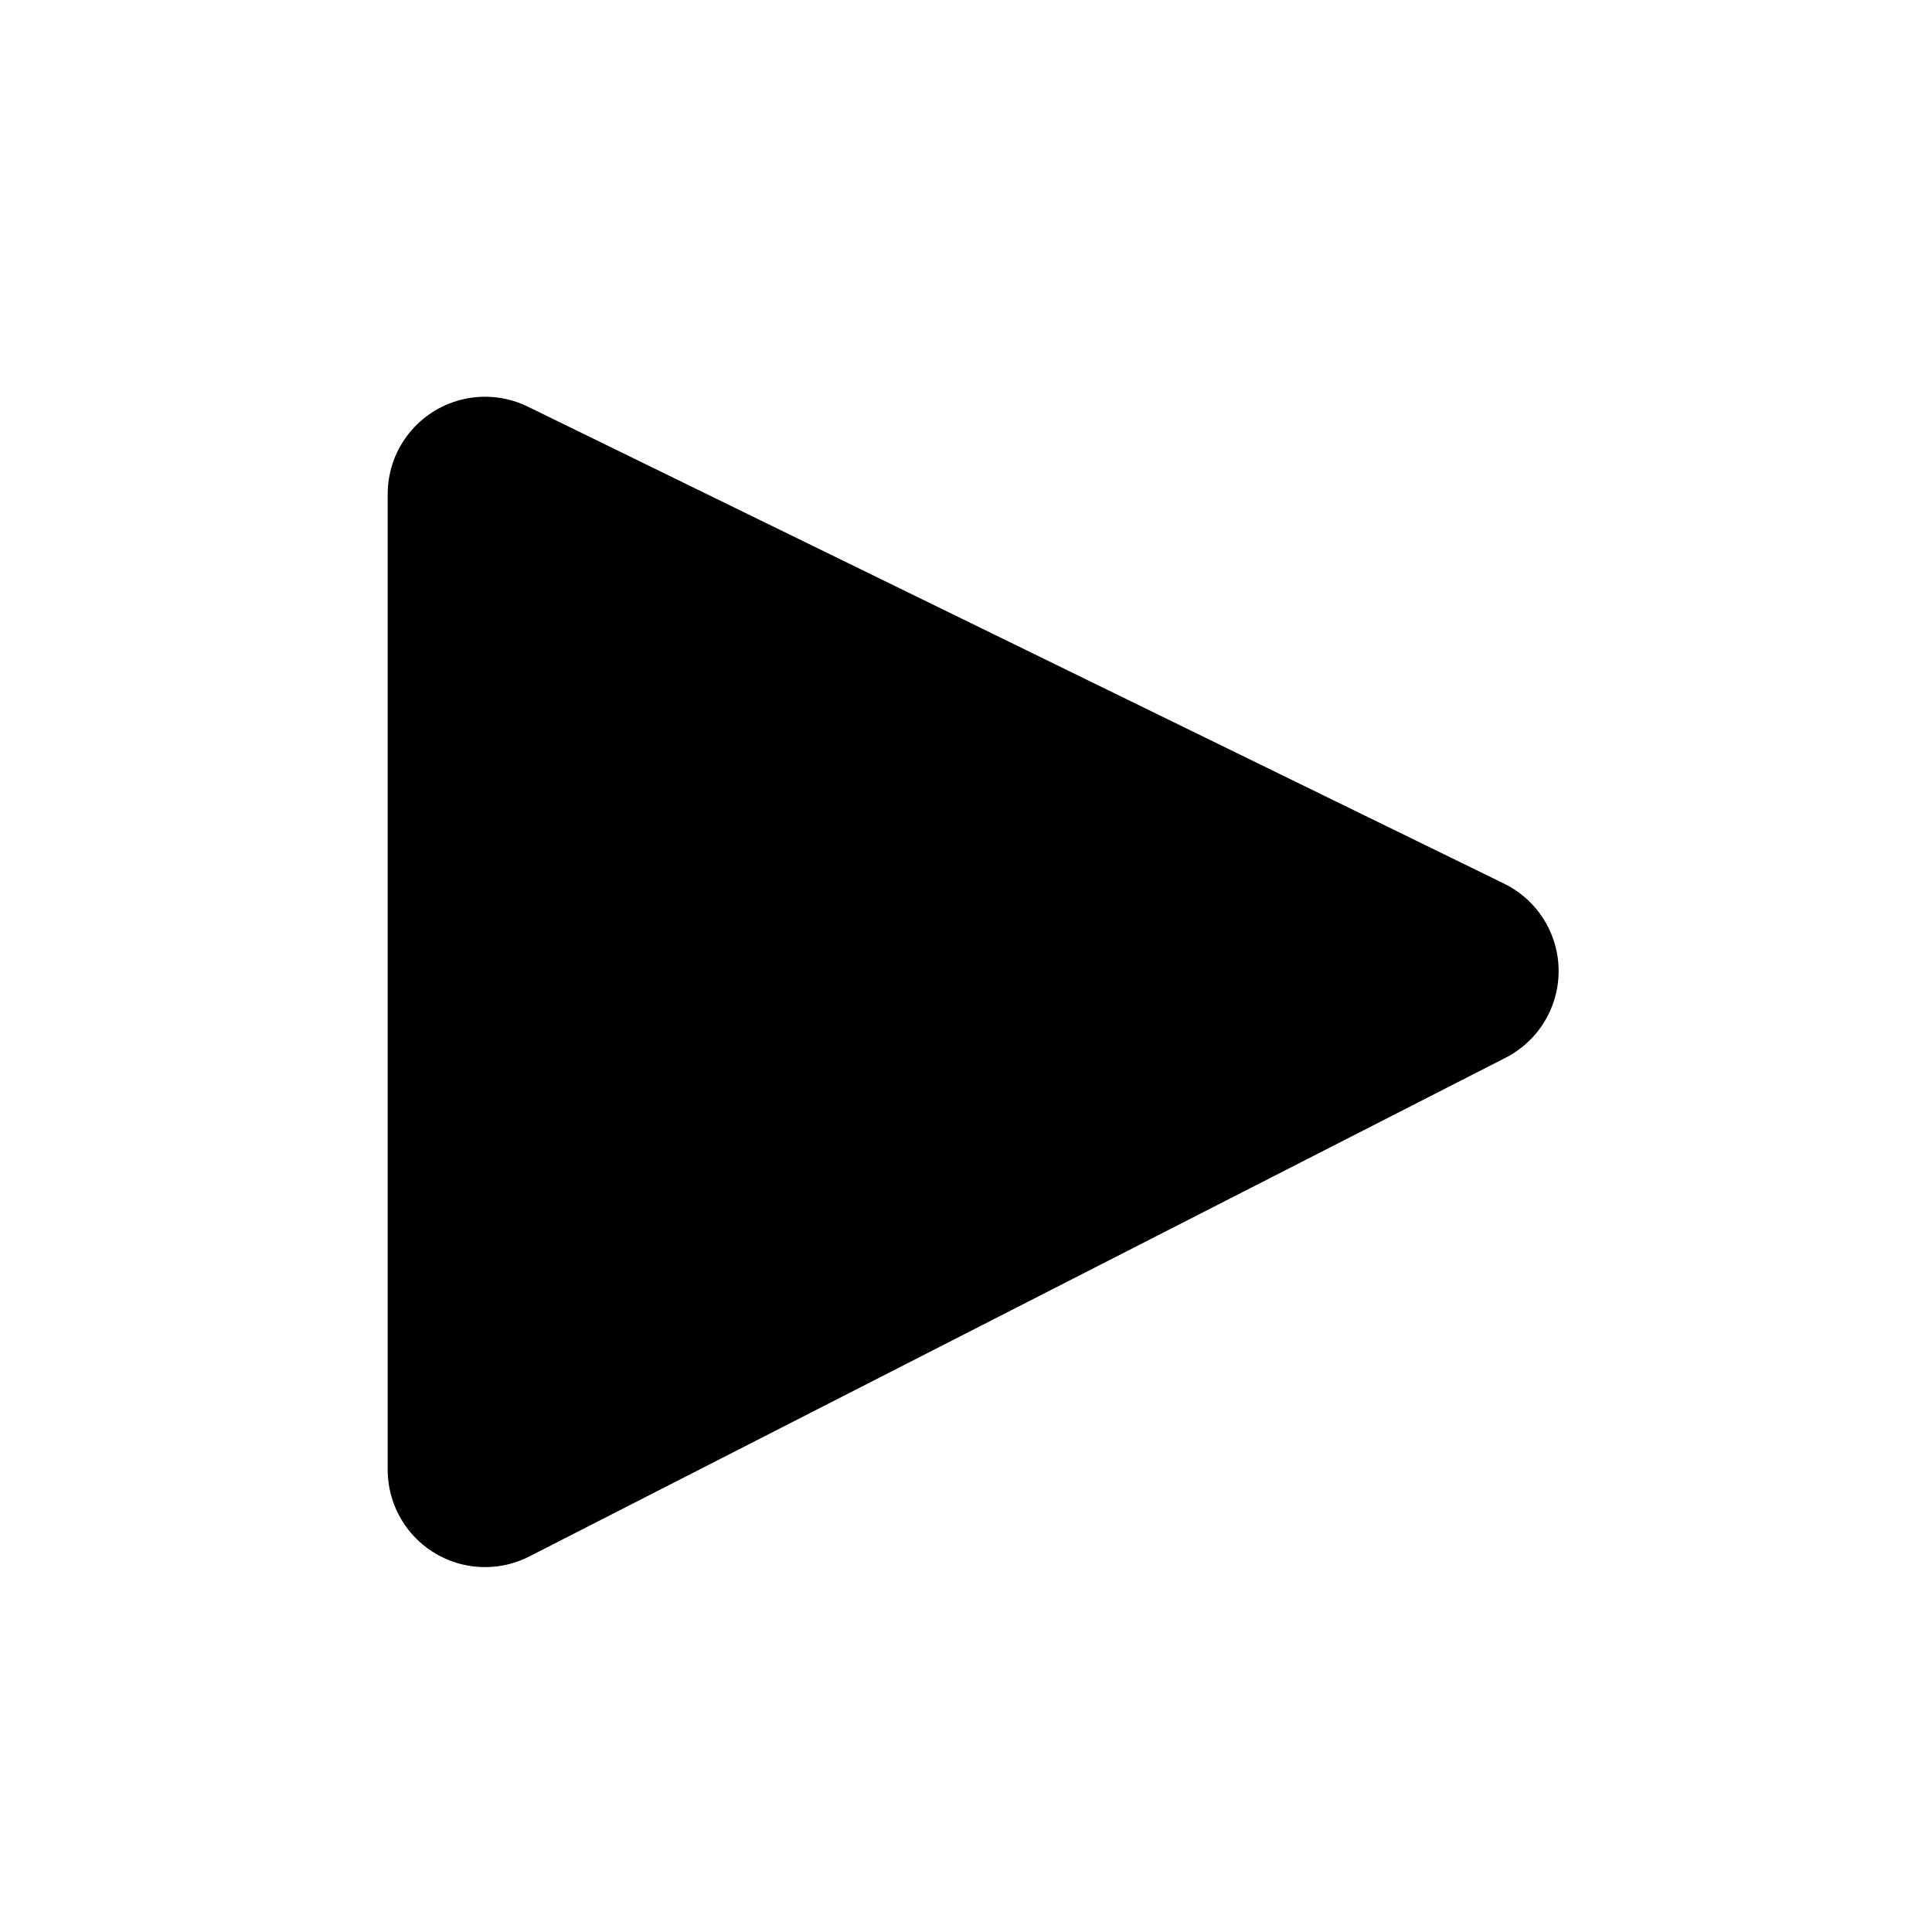 <?xml version="1.0" encoding="UTF-8" standalone="no"?>
<!-- Created with Inkscape (http://www.inkscape.org/) -->

<svg
   width="75"
   height="75"
   viewBox="0 0 19.844 19.844"
   version="1.1"
   id="svg1"
   inkscape:version="1.3.2 (091e20ef0f, 2023-11-25)"
   sodipodi:docname="arrow-right.svg"
   xmlns:inkscape="http://www.inkscape.org/namespaces/inkscape"
   xmlns:sodipodi="http://sodipodi.sourceforge.net/DTD/sodipodi-0.dtd"
   xmlns="http://www.w3.org/2000/svg"
   xmlns:svg="http://www.w3.org/2000/svg">
  <sodipodi:namedview
     id="namedview1"
     pagecolor="#ffffff"
     bordercolor="#000000"
     borderopacity="0.25"
     inkscape:showpageshadow="2"
     inkscape:pageopacity="0.0"
     inkscape:pagecheckerboard="0"
     inkscape:deskcolor="#d1d1d1"
     inkscape:document-units="mm"
     showguides="true"
     inkscape:zoom="5.6515713"
     inkscape:cx="40.696647"
     inkscape:cy="40.431234"
     inkscape:window-width="1920"
     inkscape:window-height="1003"
     inkscape:window-x="0"
     inkscape:window-y="0"
     inkscape:window-maximized="1"
     inkscape:current-layer="layer1">
    <sodipodi:guide
       position="14.981,16.286"
       orientation="1,0"
       id="guide1"
       inkscape:locked="false" />
    <sodipodi:guide
       position="4.985,13.326"
       orientation="1,0"
       id="guide2"
       inkscape:locked="false" />
    <sodipodi:guide
       position="9.082,14.788"
       orientation="0,-1"
       id="guide3"
       inkscape:locked="false" />
    <sodipodi:guide
       position="6.929,4.769"
       orientation="0,-1"
       id="guide4"
       inkscape:locked="false" />
    <sodipodi:guide
       position="7.303,9.872"
       orientation="0,-1"
       id="guide5"
       inkscape:locked="false" />
  </sodipodi:namedview>
  <defs
     id="defs1" />
  <g
     inkscape:label="Layer 1"
     inkscape:groupmode="layer"
     id="layer1">
    <path
       style="fill:#000000;stroke:#000000;stroke-width:2;stroke-linejoin:round"
       d="M 4.982,15.096 V 5.075 L 15.009,9.974 Z"
       id="path5" />
  </g>
</svg>
